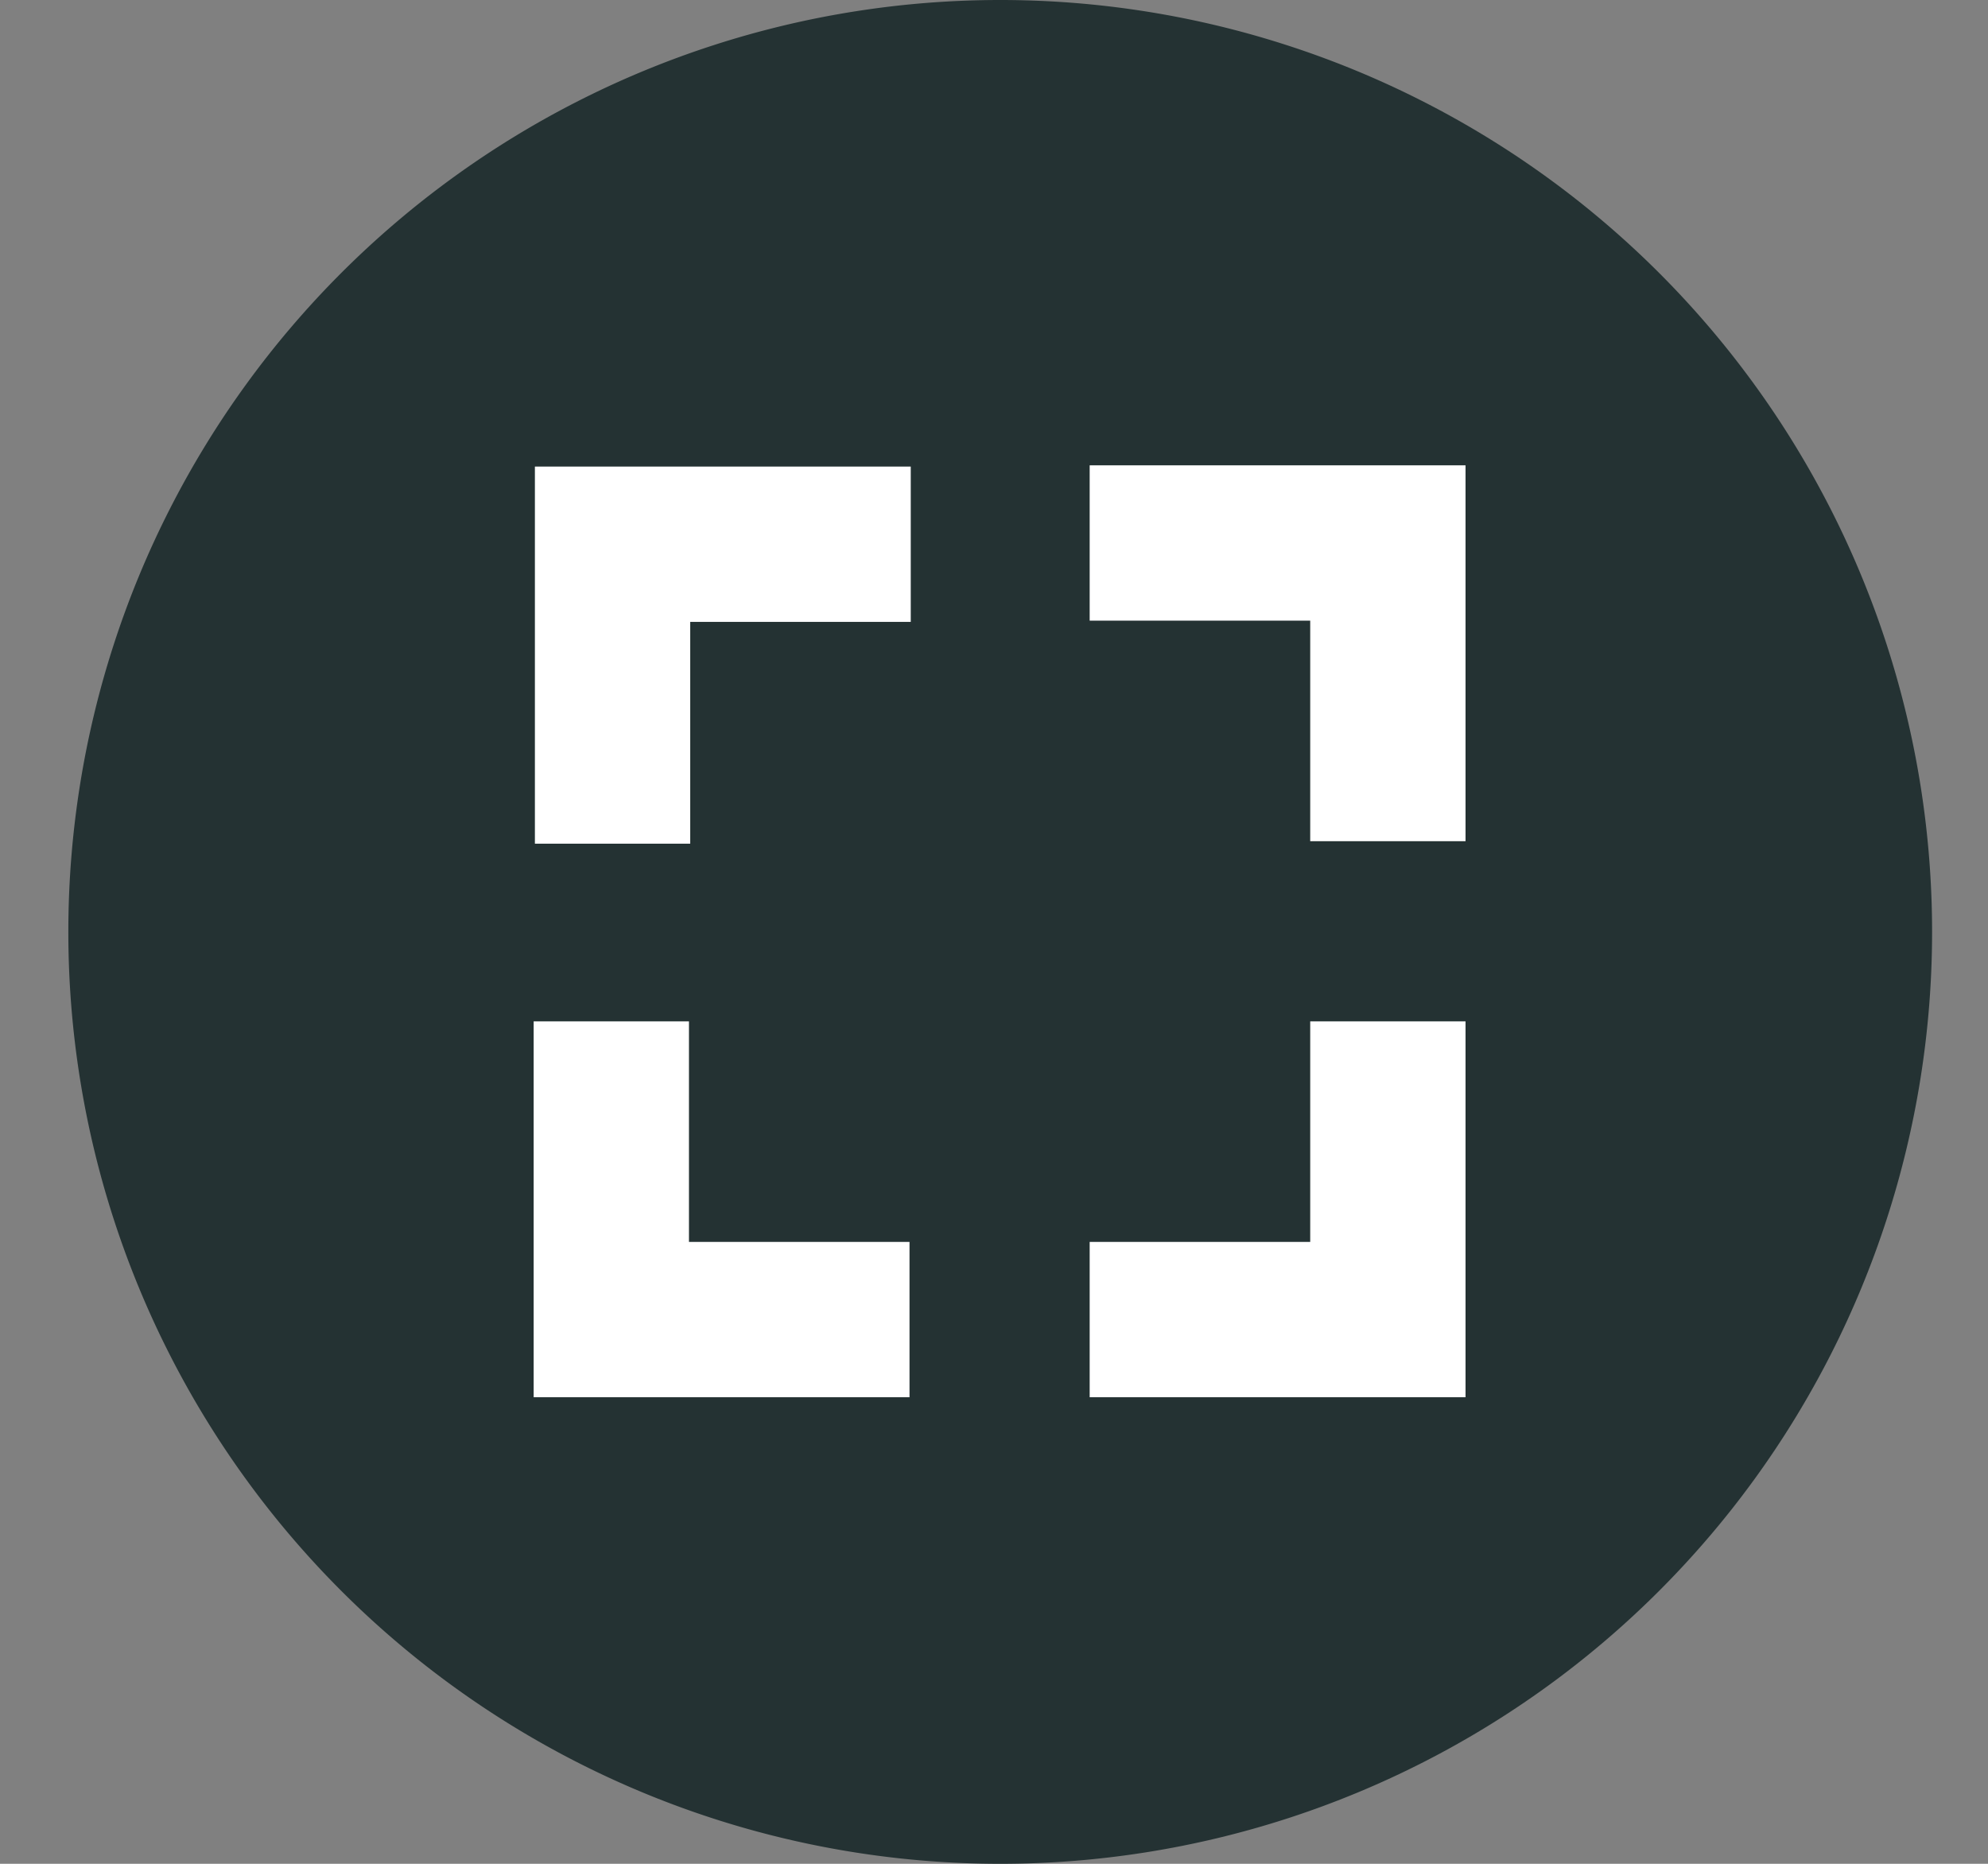 <svg xmlns="http://www.w3.org/2000/svg" width="16" height="15"
     viewBox="0 0 16 15">
    <rect x="0" y="0" width="16" height="15" fill="#808080" stroke="none"/>
    <g transform="translate(-723 -266)">
        <path fill="#243233" d="M738.55 273.5a7.5 7.5 0 1 1-15 0 7.5 7.5 0 0 1 15 0"/>
        <g fill-opacity="0" stroke="#fff" stroke-miterlimit="50" stroke-width="1.25">
            <path d="M731.77 270.37h2.4v2.4"/>
            <path d="M730.32 276.62h-2.4v-2.4"/>
            <path d="M734.17 274.22v2.4h-2.4"/>
            <path d="M727.93 272.79v-2.41h2.4"/>
        </g>
    </g>
</svg>